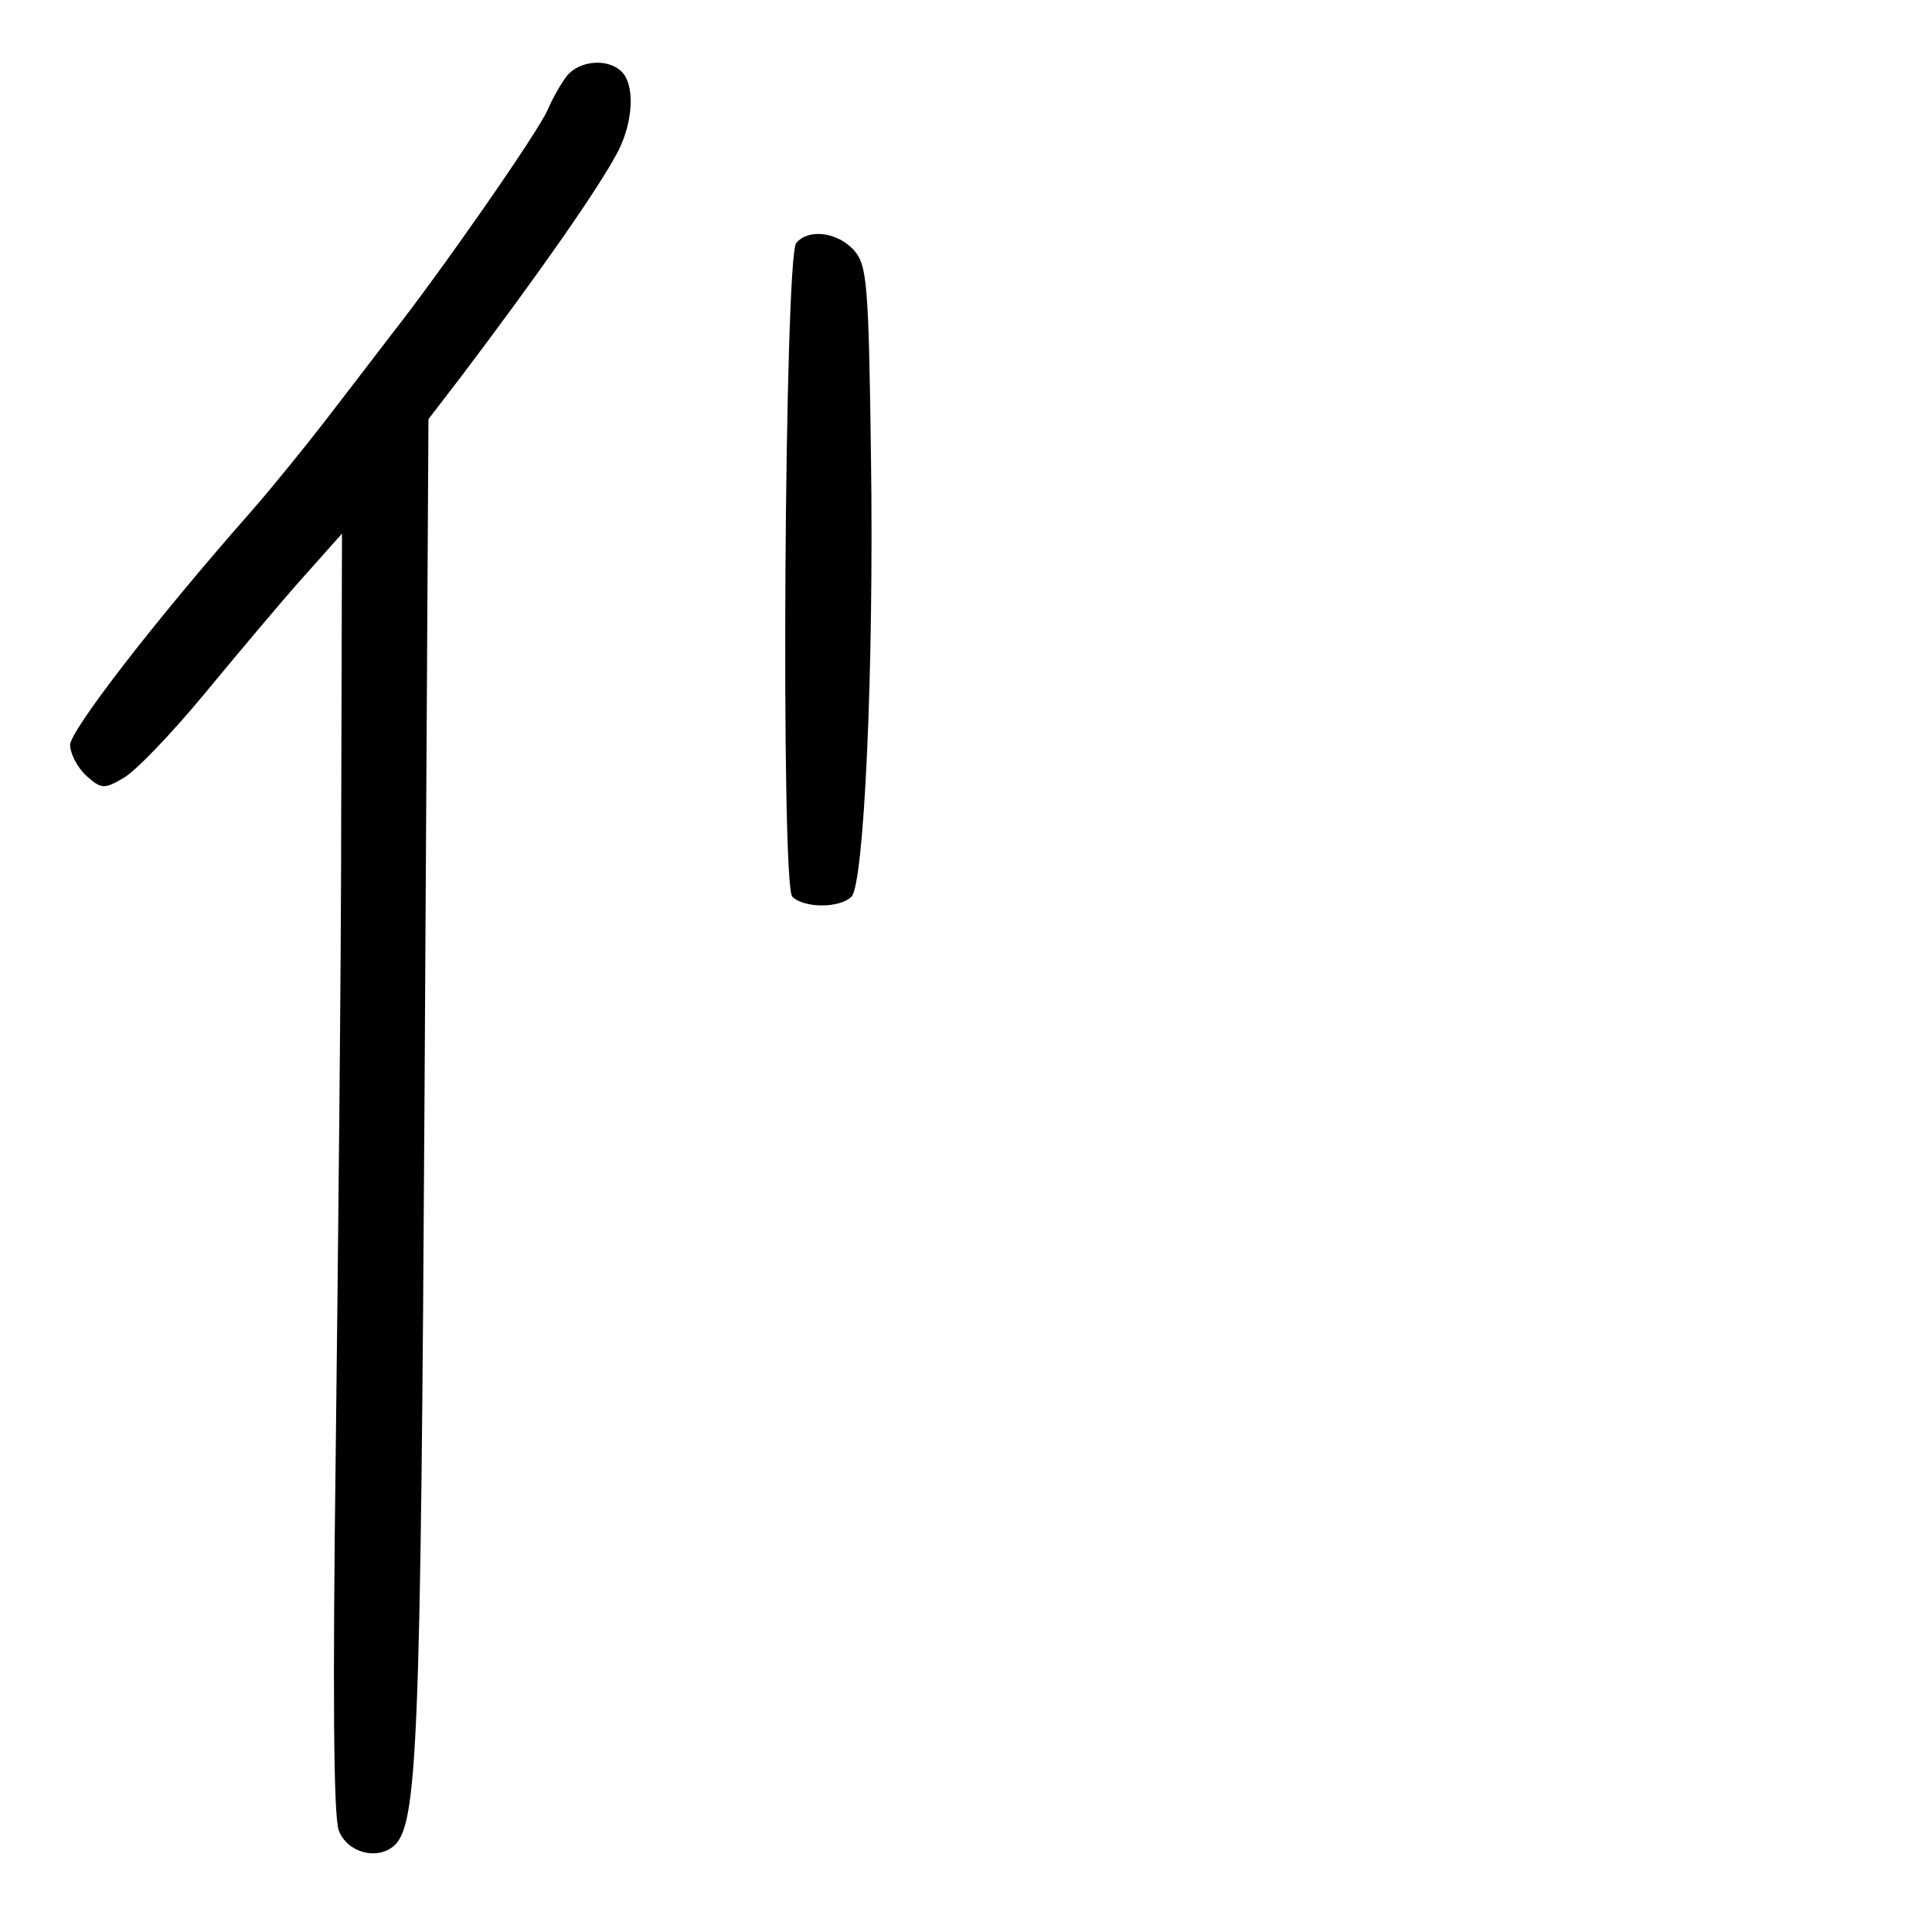 <?xml version="1.0" standalone="no"?>
<!DOCTYPE svg PUBLIC "-//W3C//DTD SVG 20010904//EN"
 "http://www.w3.org/TR/2001/REC-SVG-20010904/DTD/svg10.dtd">
<svg version="1.0" xmlns="http://www.w3.org/2000/svg"
 width="248pt" height="248pt" viewBox="0 0 248 248"
 preserveAspectRatio="xMidYMid meet">
<g transform="translate(0,248) scale(0.1,-0.1)"
fill="#000000" stroke="none">
<path d="M728 2383 c-8 -10 -19 -30 -25 -44 -12 -28 -135 -205 -201 -289 -23
-30 -62 -81 -86 -112 -24 -31 -66 -83 -94 -115 -126 -143 -231 -280 -232 -299
0 -11 9 -29 21 -40 19 -17 23 -17 47 -3 15 8 62 57 105 109 43 52 100 120 127
150 l49 55 -1 -355 c0 -195 -4 -564 -7 -820 -4 -310 -3 -473 4 -490 11 -28 48
-38 70 -20 31 26 35 122 40 973 l5 859 43 56 c96 127 177 242 201 289 19 38
21 84 4 101 -17 17 -53 15 -70 -5z"/>
<path d="M1022 2168 c-15 -20 -20 -823 -5 -839 15 -15 61 -15 76 0 16 16 29
289 25 567 -3 221 -5 244 -22 263 -21 23 -58 28 -74 9z"/>
</g>
</svg>
